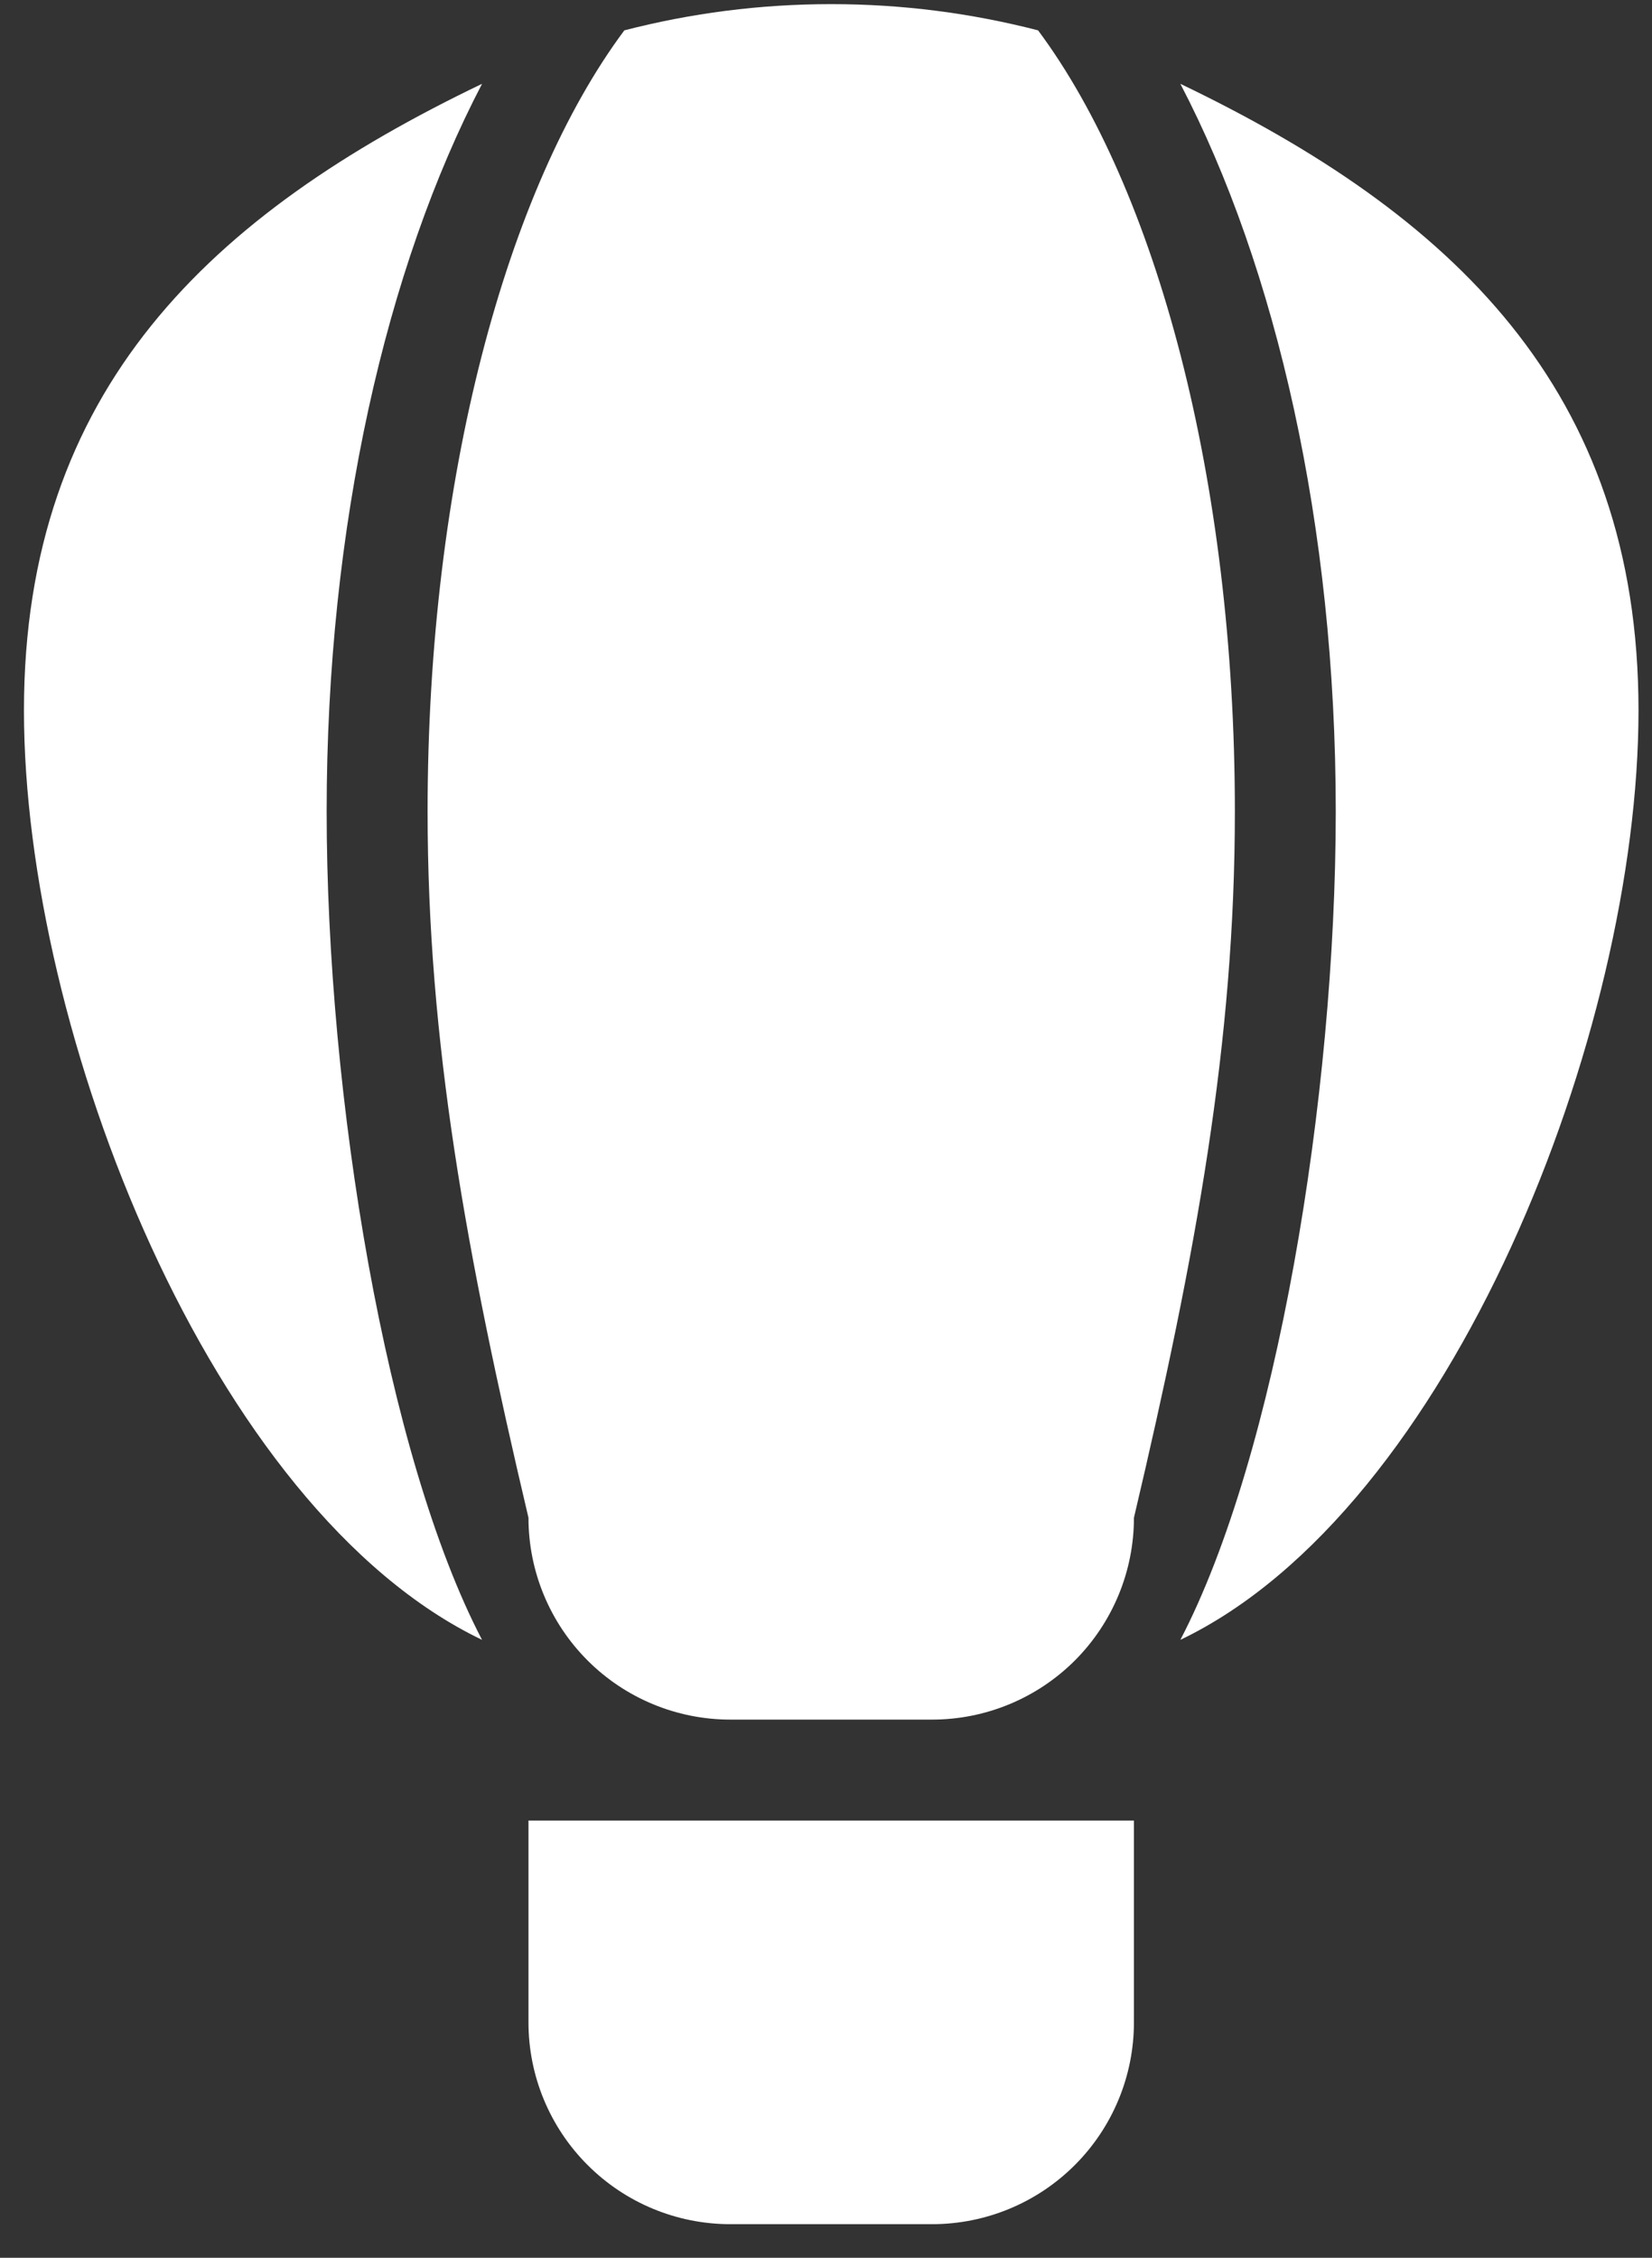 <svg width="30" height="41" viewBox="0 0 30 41" fill="none" xmlns="http://www.w3.org/2000/svg">
<rect x="0" y="0" width="30" height="41" fill="#333333" stroke="none"/>
<path d="M13.262 40.39C12.29 40.39 11.358 40.004 10.671 39.316C9.983 38.629 9.597 37.697 9.597 36.725V33.06H20.592V36.725C20.592 37.697 20.206 38.629 19.519 39.316C18.831 40.004 17.899 40.39 16.927 40.39H13.262ZM15.095 0.075C16.396 0.075 17.642 0.24 18.851 0.551C20.995 3.428 22.425 8.706 22.425 14.735C22.425 18.913 21.728 22.743 20.592 27.562C20.592 28.534 20.206 29.466 19.519 30.154C18.831 30.841 17.899 31.227 16.927 31.227H13.262C12.29 31.227 11.358 30.841 10.671 30.154C9.983 29.466 9.597 28.534 9.597 27.562C8.461 22.743 7.765 18.913 7.765 14.735C7.765 8.706 9.194 3.428 11.338 0.551C12.547 0.24 13.793 0.075 15.095 0.075ZM29.755 12.902C29.755 18.73 26.364 27.416 21.435 29.779C23.176 26.444 24.257 19.921 24.257 14.735C24.257 9.549 23.176 4.858 21.435 1.522C26.364 3.886 29.755 7.075 29.755 12.902ZM0.435 12.902C0.435 7.075 3.825 3.886 8.754 1.522C7.013 4.858 5.932 9.549 5.932 14.735C5.932 19.921 7.013 26.444 8.754 29.779C3.825 27.416 0.435 18.73 0.435 12.902Z" fill="white"/>
</svg>
